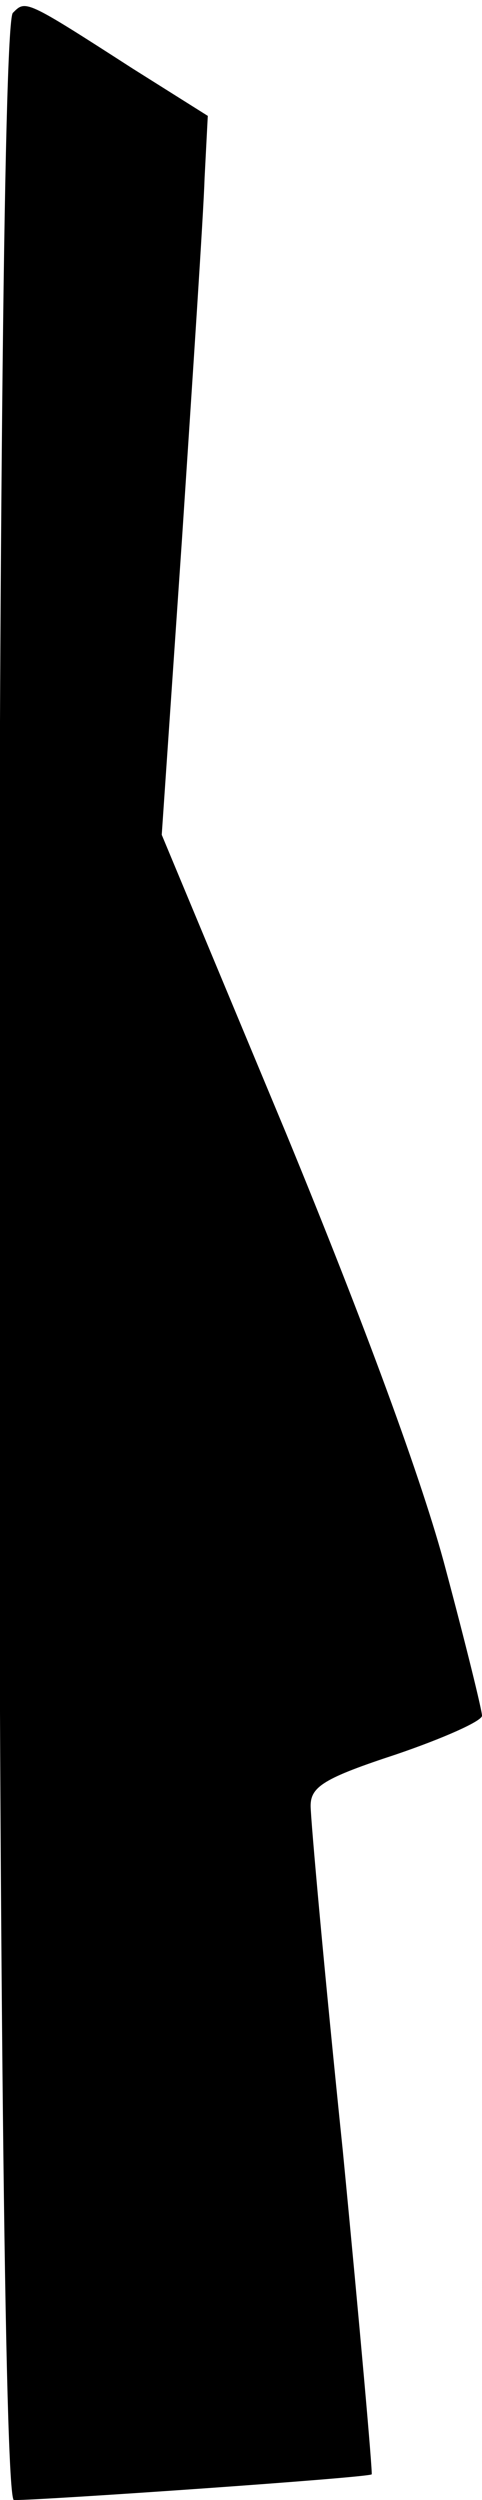 <?xml version="1.0" standalone="no"?>
<!DOCTYPE svg PUBLIC "-//W3C//DTD SVG 20010904//EN"
 "http://www.w3.org/TR/2001/REC-SVG-20010904/DTD/svg10.dtd">
<svg version="1.0" xmlns="http://www.w3.org/2000/svg"
 width="45pt" height="233pt" viewBox="0 0 45 233"
 preserveAspectRatio="xMidYMid meet">
<g transform="translate(0,233) scale(0.1,-0.1)"
fill="#000000" stroke="none">
<path fill="#000000" stroke="none" d="M12 2318 c-18 -18 -17 -2318 1 -2318
29 0 332 21 334 24 1 1 -11 137 -27 302 -17 164 -30 309 -30 321 0 18 13 26
80 48 44 15 80 31 80 36 0 5 -15 66 -34 137 -21 80 -76 229 -149 406 l-116
278 19 277 c10 152 20 302 21 335 l3 58 -70 44 c-101 65 -100 64 -112 52z"/>
</g>
</svg>
